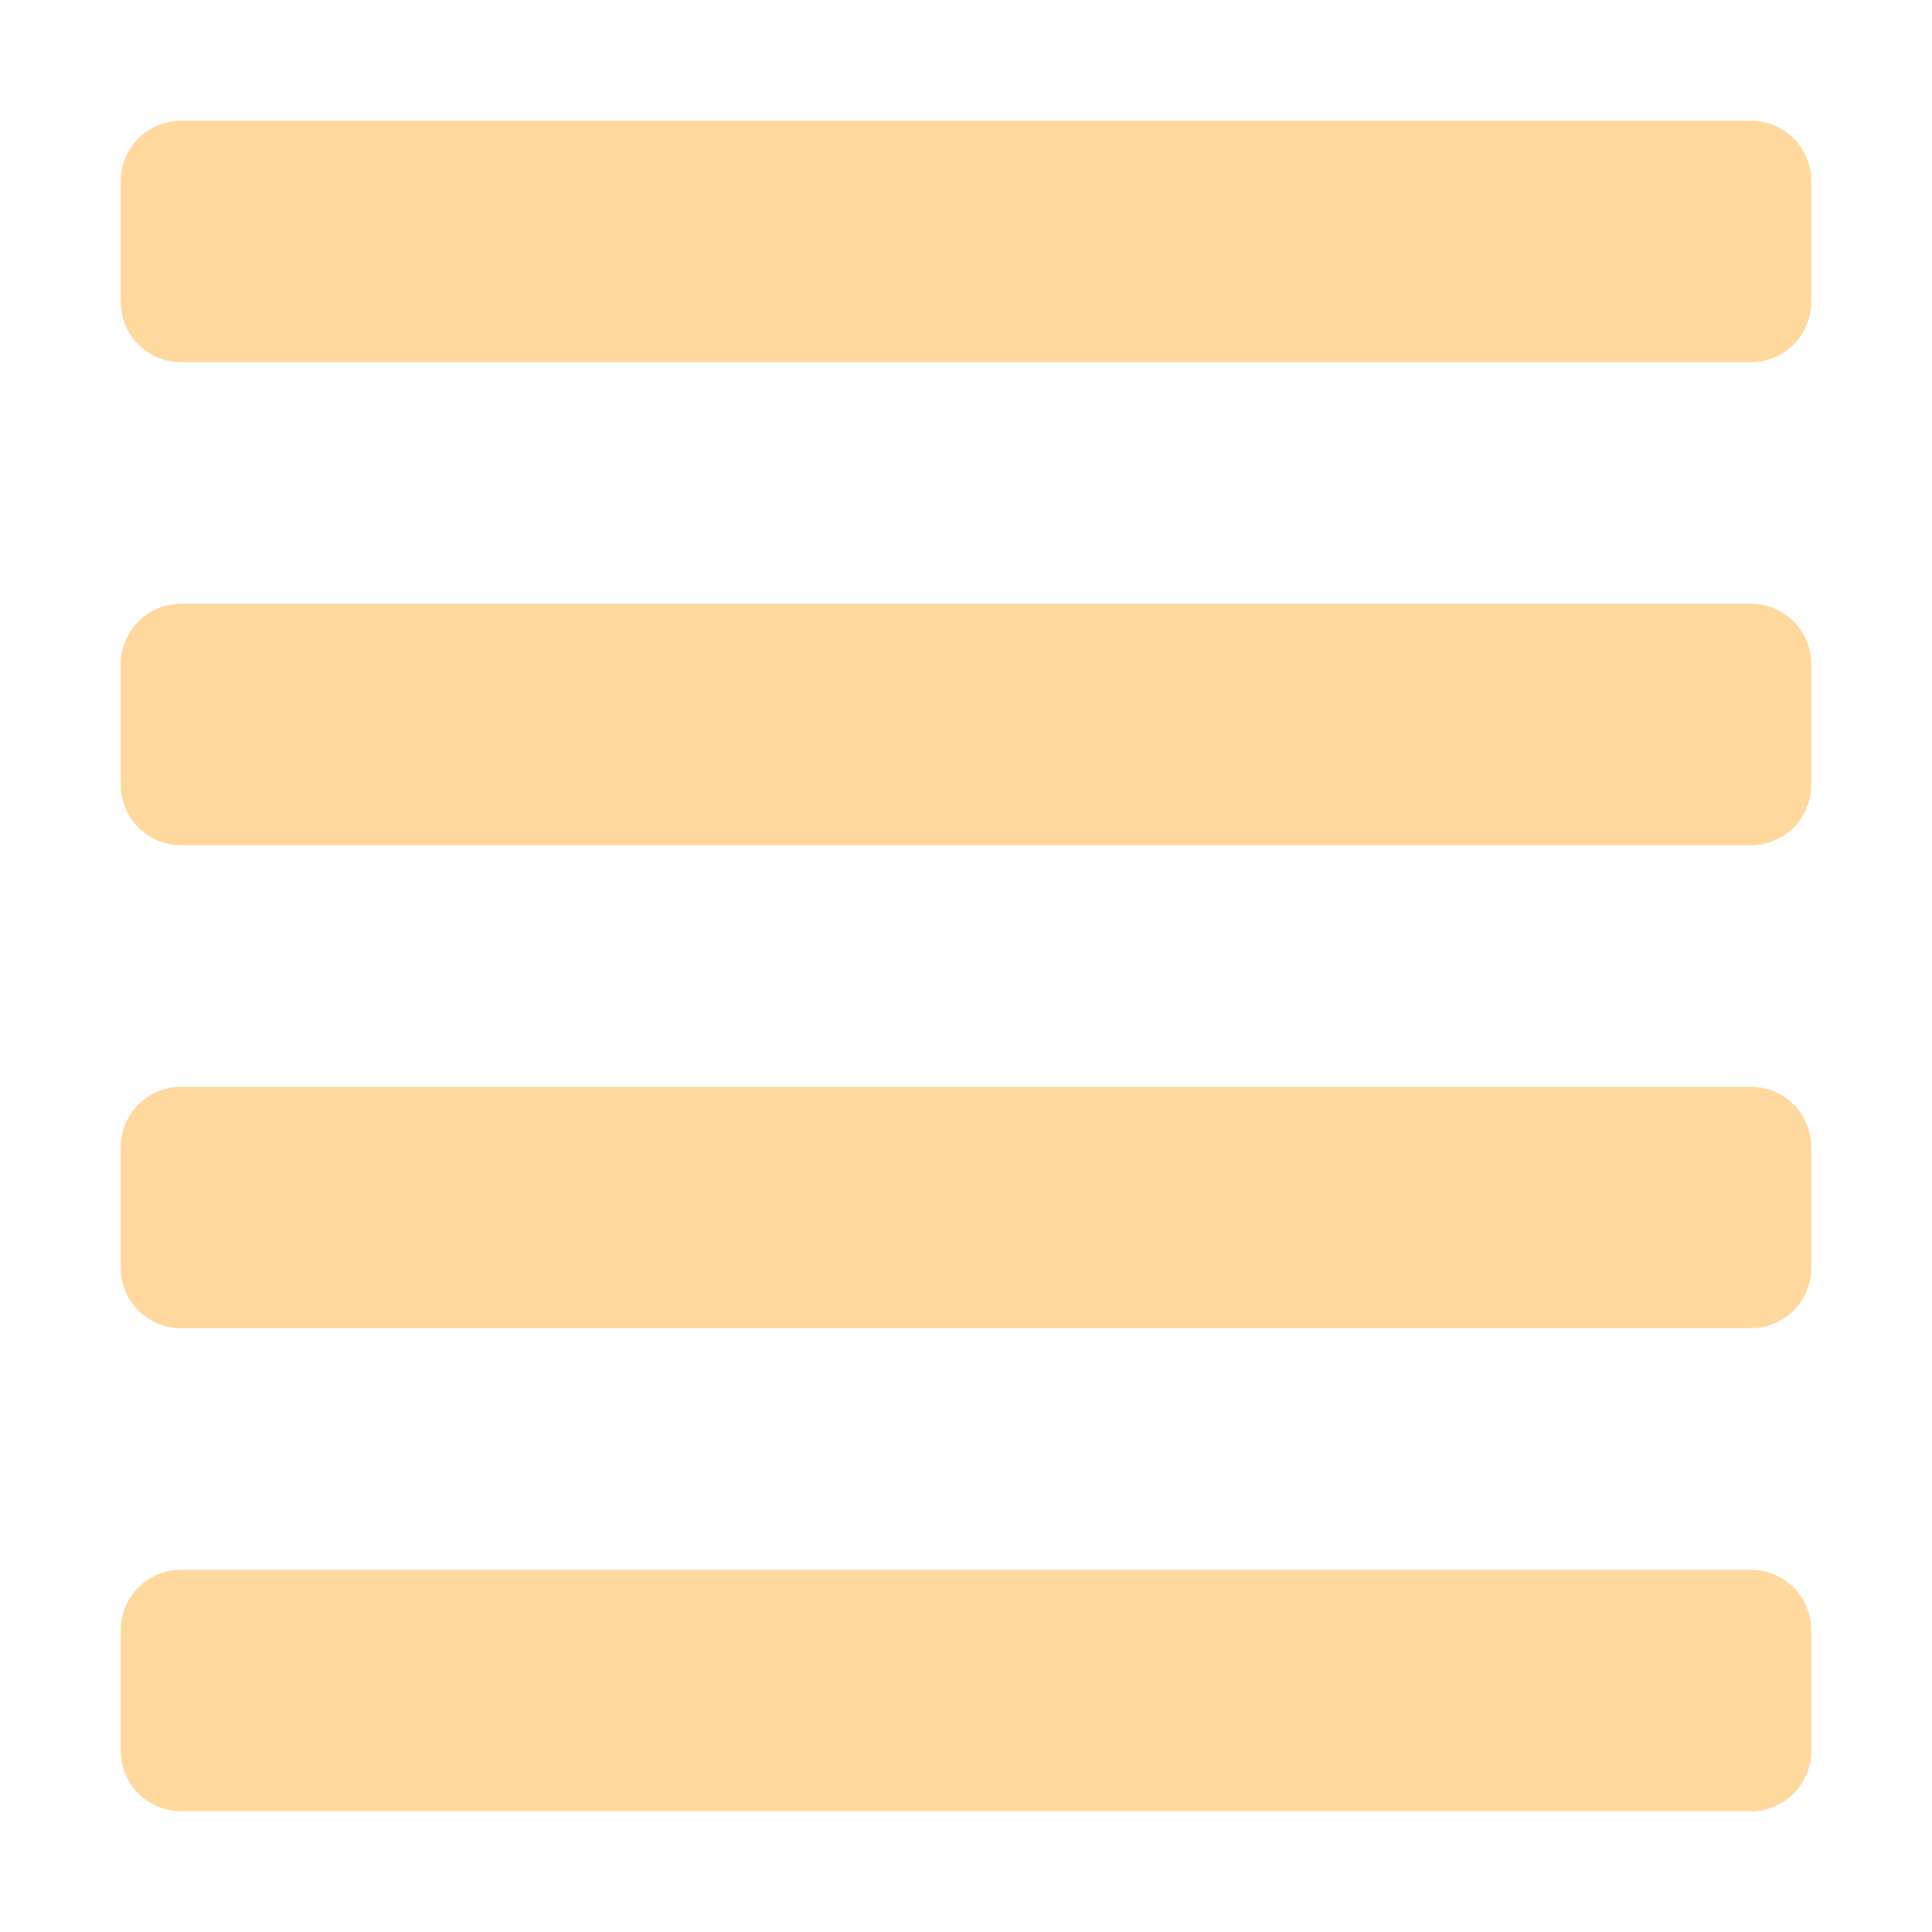 <svg width="42" height="42" viewBox="0 0 42 42" fill="none" xmlns="http://www.w3.org/2000/svg">
<path d="M38.062 34.125H3.938C3.589 34.125 3.256 34.263 3.009 34.509C2.763 34.756 2.625 35.089 2.625 35.438L2.625 38.062C2.625 38.411 2.763 38.744 3.009 38.991C3.256 39.237 3.589 39.375 3.938 39.375H38.062C38.411 39.375 38.744 39.237 38.991 38.991C39.237 38.744 39.375 38.411 39.375 38.062V35.438C39.375 35.089 39.237 34.756 38.991 34.509C38.744 34.263 38.411 34.125 38.062 34.125ZM38.062 23.625H3.938C3.589 23.625 3.256 23.763 3.009 24.009C2.763 24.256 2.625 24.589 2.625 24.938L2.625 27.562C2.625 27.911 2.763 28.244 3.009 28.491C3.256 28.737 3.589 28.875 3.938 28.875H38.062C38.411 28.875 38.744 28.737 38.991 28.491C39.237 28.244 39.375 27.911 39.375 27.562V24.938C39.375 24.589 39.237 24.256 38.991 24.009C38.744 23.763 38.411 23.625 38.062 23.625ZM38.062 13.125H3.938C3.589 13.125 3.256 13.263 3.009 13.509C2.763 13.756 2.625 14.089 2.625 14.438L2.625 17.062C2.625 17.411 2.763 17.744 3.009 17.991C3.256 18.237 3.589 18.375 3.938 18.375H38.062C38.411 18.375 38.744 18.237 38.991 17.991C39.237 17.744 39.375 17.411 39.375 17.062V14.438C39.375 14.089 39.237 13.756 38.991 13.509C38.744 13.263 38.411 13.125 38.062 13.125ZM38.062 2.625H3.938C3.589 2.625 3.256 2.763 3.009 3.009C2.763 3.256 2.625 3.589 2.625 3.938L2.625 6.562C2.625 6.911 2.763 7.244 3.009 7.491C3.256 7.737 3.589 7.875 3.938 7.875H38.062C38.411 7.875 38.744 7.737 38.991 7.491C39.237 7.244 39.375 6.911 39.375 6.562V3.938C39.375 3.589 39.237 3.256 38.991 3.009C38.744 2.763 38.411 2.625 38.062 2.625Z" fill="#FFD89E"/>
</svg>
